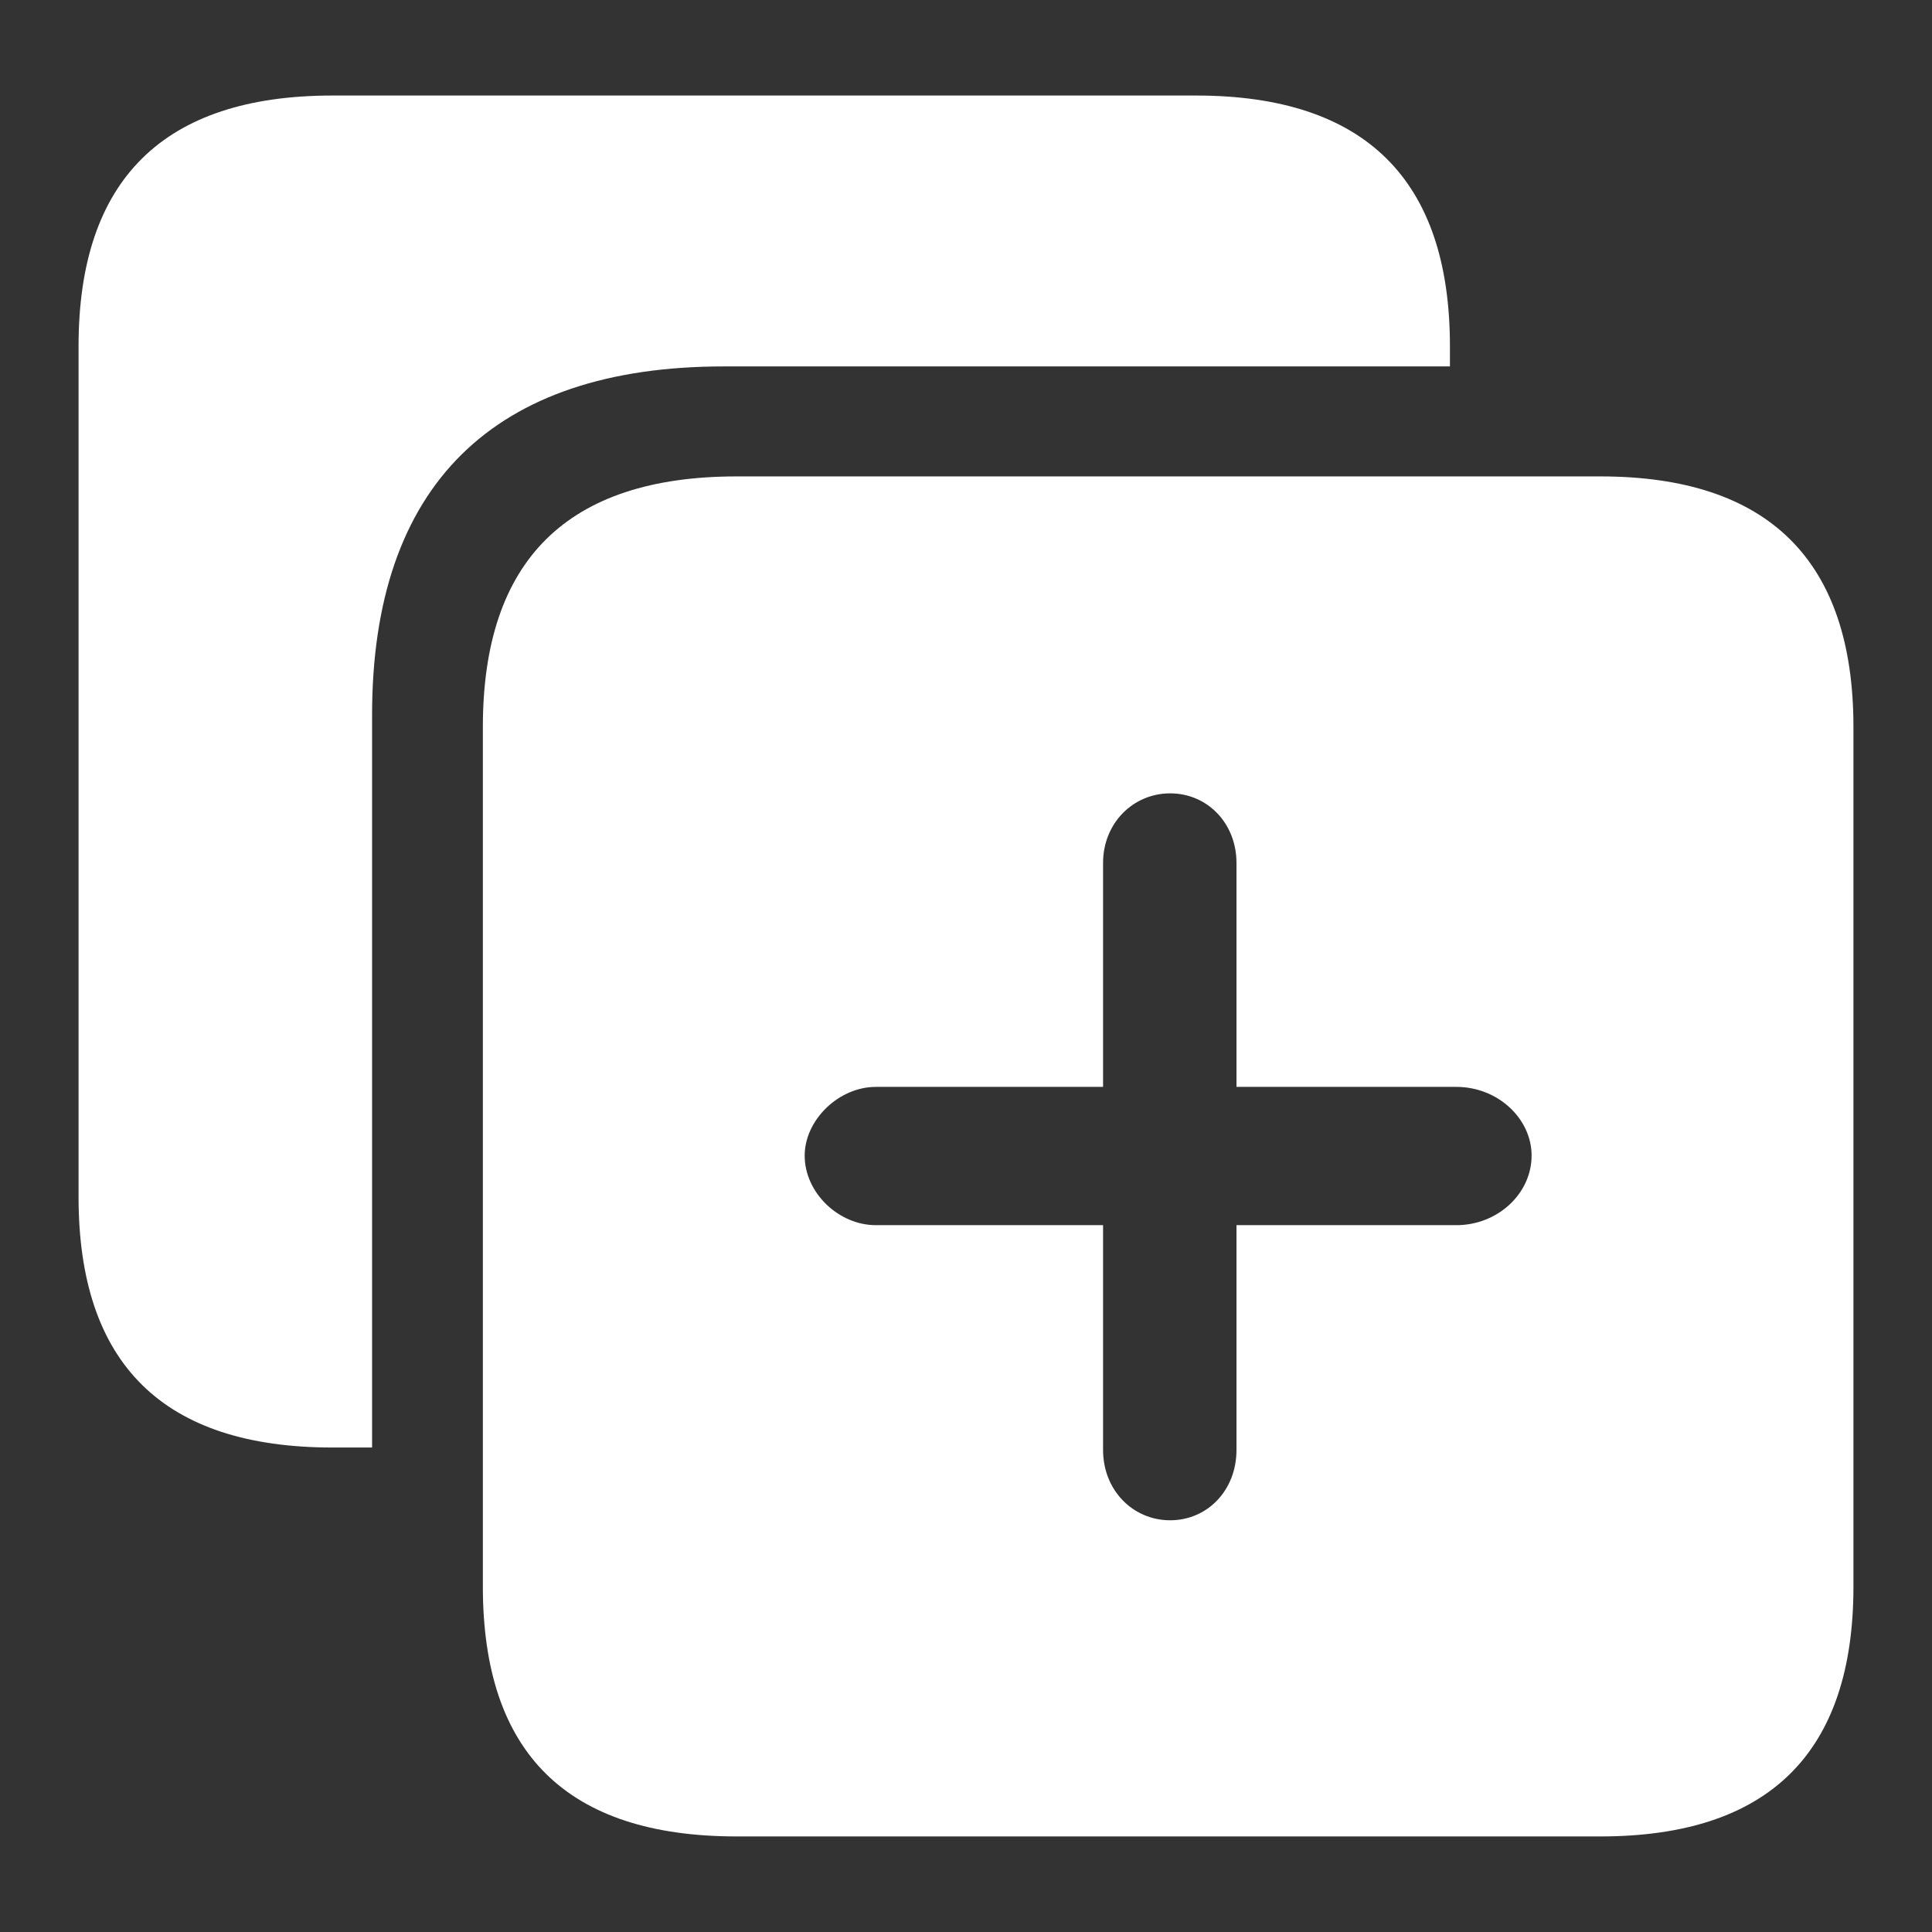 <?xml version="1.0" encoding="utf-8"?><!-- Uploaded to: SVG Repo, www.svgrepo.com, Generator: SVG Repo Mixer Tools -->
<svg fill="#ffffff" width="800px" height="800px" viewBox="0 0 56 56" xmlns="http://www.w3.org/2000/svg"><rect x="0" y="0" width="56" height="56" fill="#333333" stroke="none"/><path d="M 10.785 20.723 C 10.785 14.066 14.301 10.621 20.98 10.621 L 42.027 10.621 L 42.027 10.035 C 42.027 5.207 39.566 2.769 34.668 2.769 L 9.637 2.769 C 4.738 2.769 2.277 5.207 2.277 10.035 L 2.277 34.691 C 2.277 39.543 4.738 41.957 9.637 41.957 L 10.785 41.957 Z M 21.355 53.23 L 46.387 53.23 C 51.262 53.23 53.723 50.816 53.723 45.988 L 53.723 21.074 C 53.723 16.246 51.262 13.809 46.387 13.809 L 21.355 13.809 C 16.434 13.809 13.996 16.246 13.996 21.074 L 13.996 45.988 C 13.996 50.816 16.434 53.23 21.355 53.23 Z M 33.918 44.066 C 32.84 44.066 31.973 43.199 31.973 42.027 L 31.973 35.512 L 25.387 35.512 C 24.309 35.512 23.324 34.574 23.324 33.496 C 23.324 32.465 24.309 31.504 25.387 31.504 L 31.973 31.504 L 31.973 25.012 C 31.973 23.863 32.84 22.996 33.918 22.996 C 34.996 22.996 35.84 23.863 35.84 25.012 L 35.84 31.504 L 42.215 31.504 C 43.41 31.504 44.394 32.418 44.394 33.496 C 44.394 34.598 43.41 35.512 42.215 35.512 L 35.84 35.512 L 35.84 42.027 C 35.84 43.199 34.996 44.066 33.918 44.066 Z"/></svg>